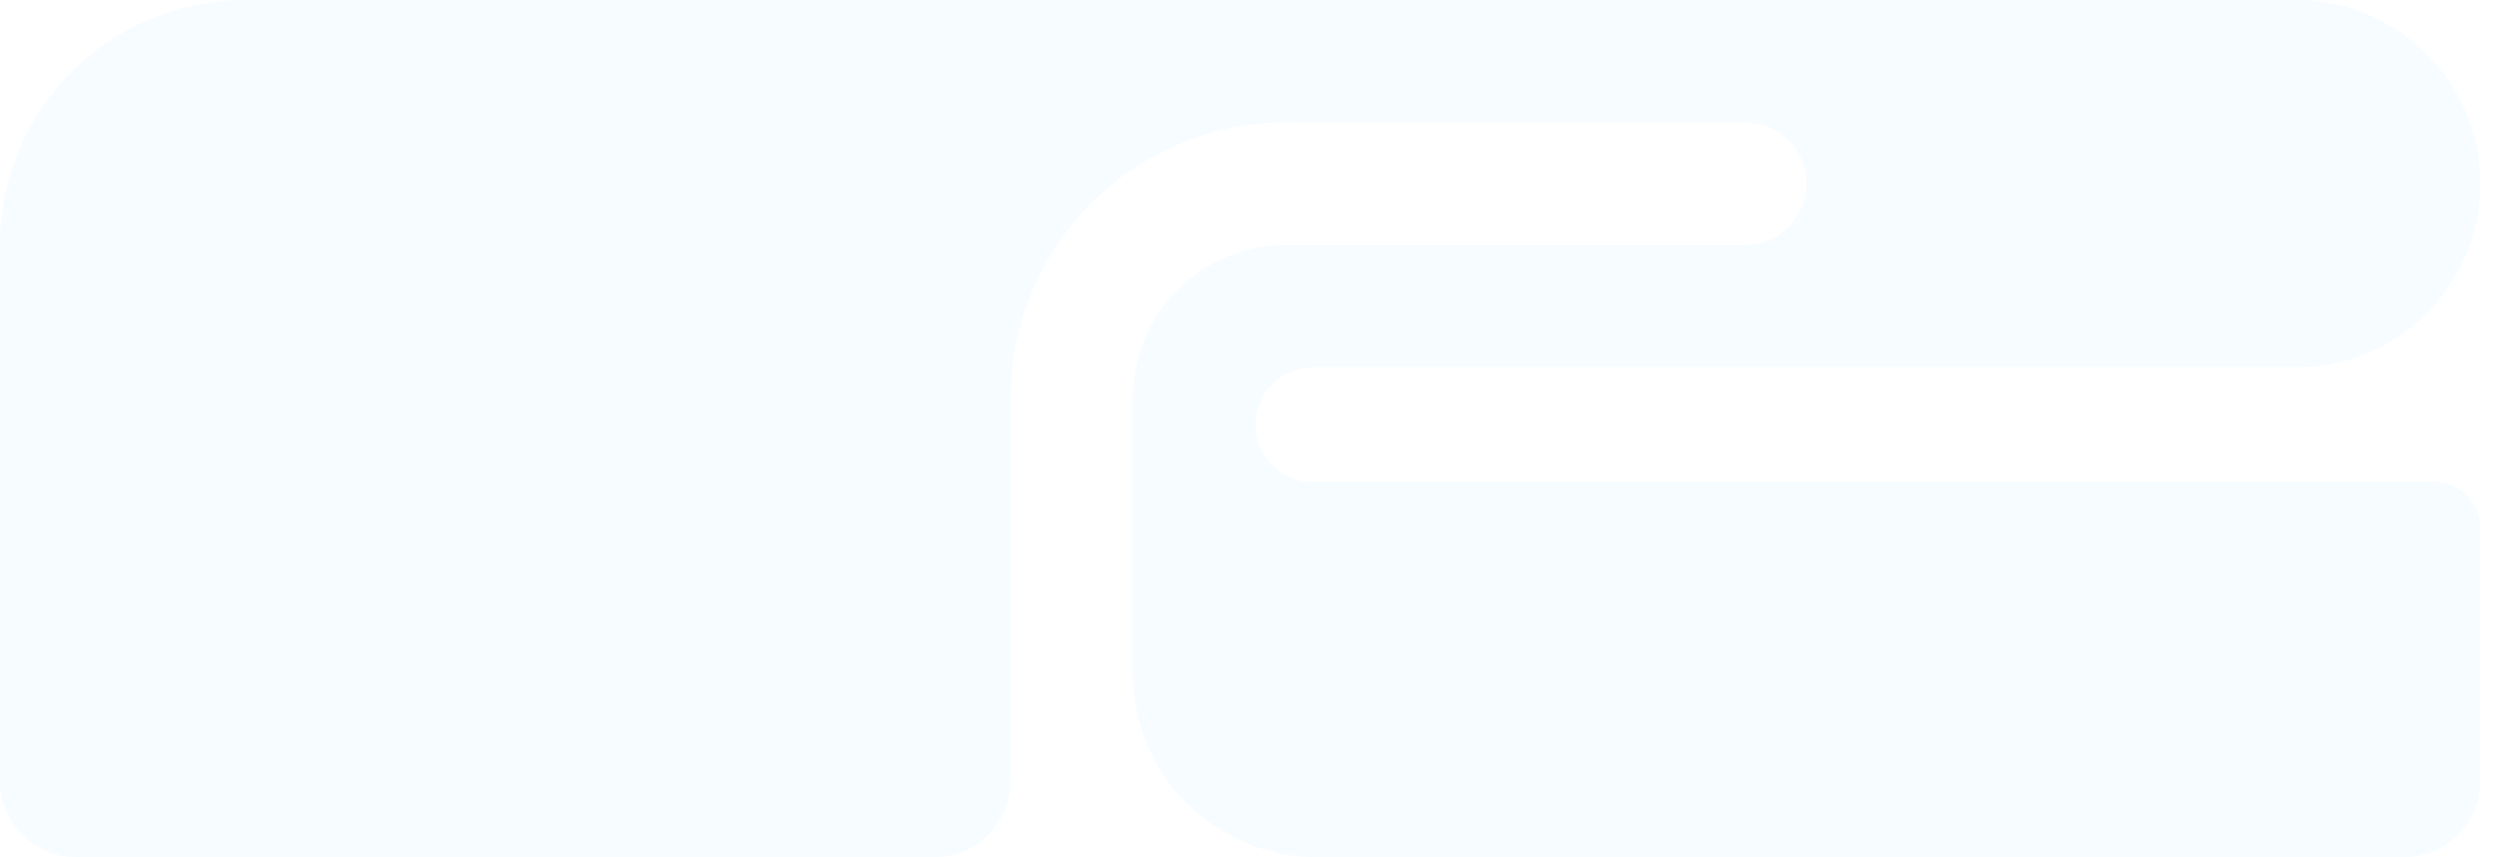 <svg width="70" height="24" viewBox="0 0 70 24" fill="none" xmlns="http://www.w3.org/2000/svg">
<path d="M1.7357e-05 6.857V21.857C-0.001 22.139 0.054 22.418 0.161 22.678C0.268 22.939 0.426 23.176 0.625 23.375C0.825 23.574 1.061 23.732 1.322 23.839C1.582 23.946 1.862 24.001 2.143 24H26.15C26.431 24.001 26.711 23.946 26.971 23.839C27.232 23.732 27.469 23.574 27.668 23.375C27.867 23.176 28.025 22.939 28.132 22.678C28.24 22.418 28.294 22.139 28.293 21.857V11.143C28.293 9.097 29.106 7.135 30.553 5.688C32 4.241 33.963 3.429 36.009 3.429H48.87C49.325 3.429 49.761 3.609 50.083 3.931C50.404 4.252 50.585 4.688 50.585 5.143C50.585 5.598 50.404 6.034 50.083 6.355C49.761 6.677 49.325 6.857 48.87 6.857H36.009C34.873 6.857 33.782 7.309 32.978 8.112C32.174 8.916 31.723 10.006 31.723 11.143V18.857C31.723 20.221 32.265 21.529 33.229 22.494C34.194 23.458 35.502 24 36.867 24H67.303C67.585 24.001 67.864 23.946 68.125 23.839C68.385 23.732 68.622 23.574 68.821 23.375C69.021 23.176 69.178 22.939 69.286 22.678C69.393 22.418 69.448 22.139 69.447 21.857V14.786C69.447 14.445 69.311 14.118 69.07 13.876C68.829 13.635 68.502 13.5 68.16 13.5H36.755C36.545 13.5 36.336 13.459 36.142 13.378C35.947 13.297 35.77 13.179 35.622 13.03C35.473 12.882 35.355 12.705 35.274 12.511C35.194 12.316 35.152 12.108 35.152 11.897C35.152 11.471 35.321 11.063 35.621 10.761C35.922 10.459 36.329 10.288 36.755 10.286H64.303C65.667 10.286 66.975 9.744 67.94 8.779C68.905 7.815 69.447 6.507 69.447 5.143C69.447 3.779 68.905 2.471 67.94 1.506C66.975 0.542 65.667 0 64.303 0H6.859C5.04 0 3.295 0.722 2.009 2.008C0.723 3.294 1.7357e-05 5.039 1.7357e-05 6.857Z" fill="#D1ECFF" fill-opacity="0.19"/>
</svg>
